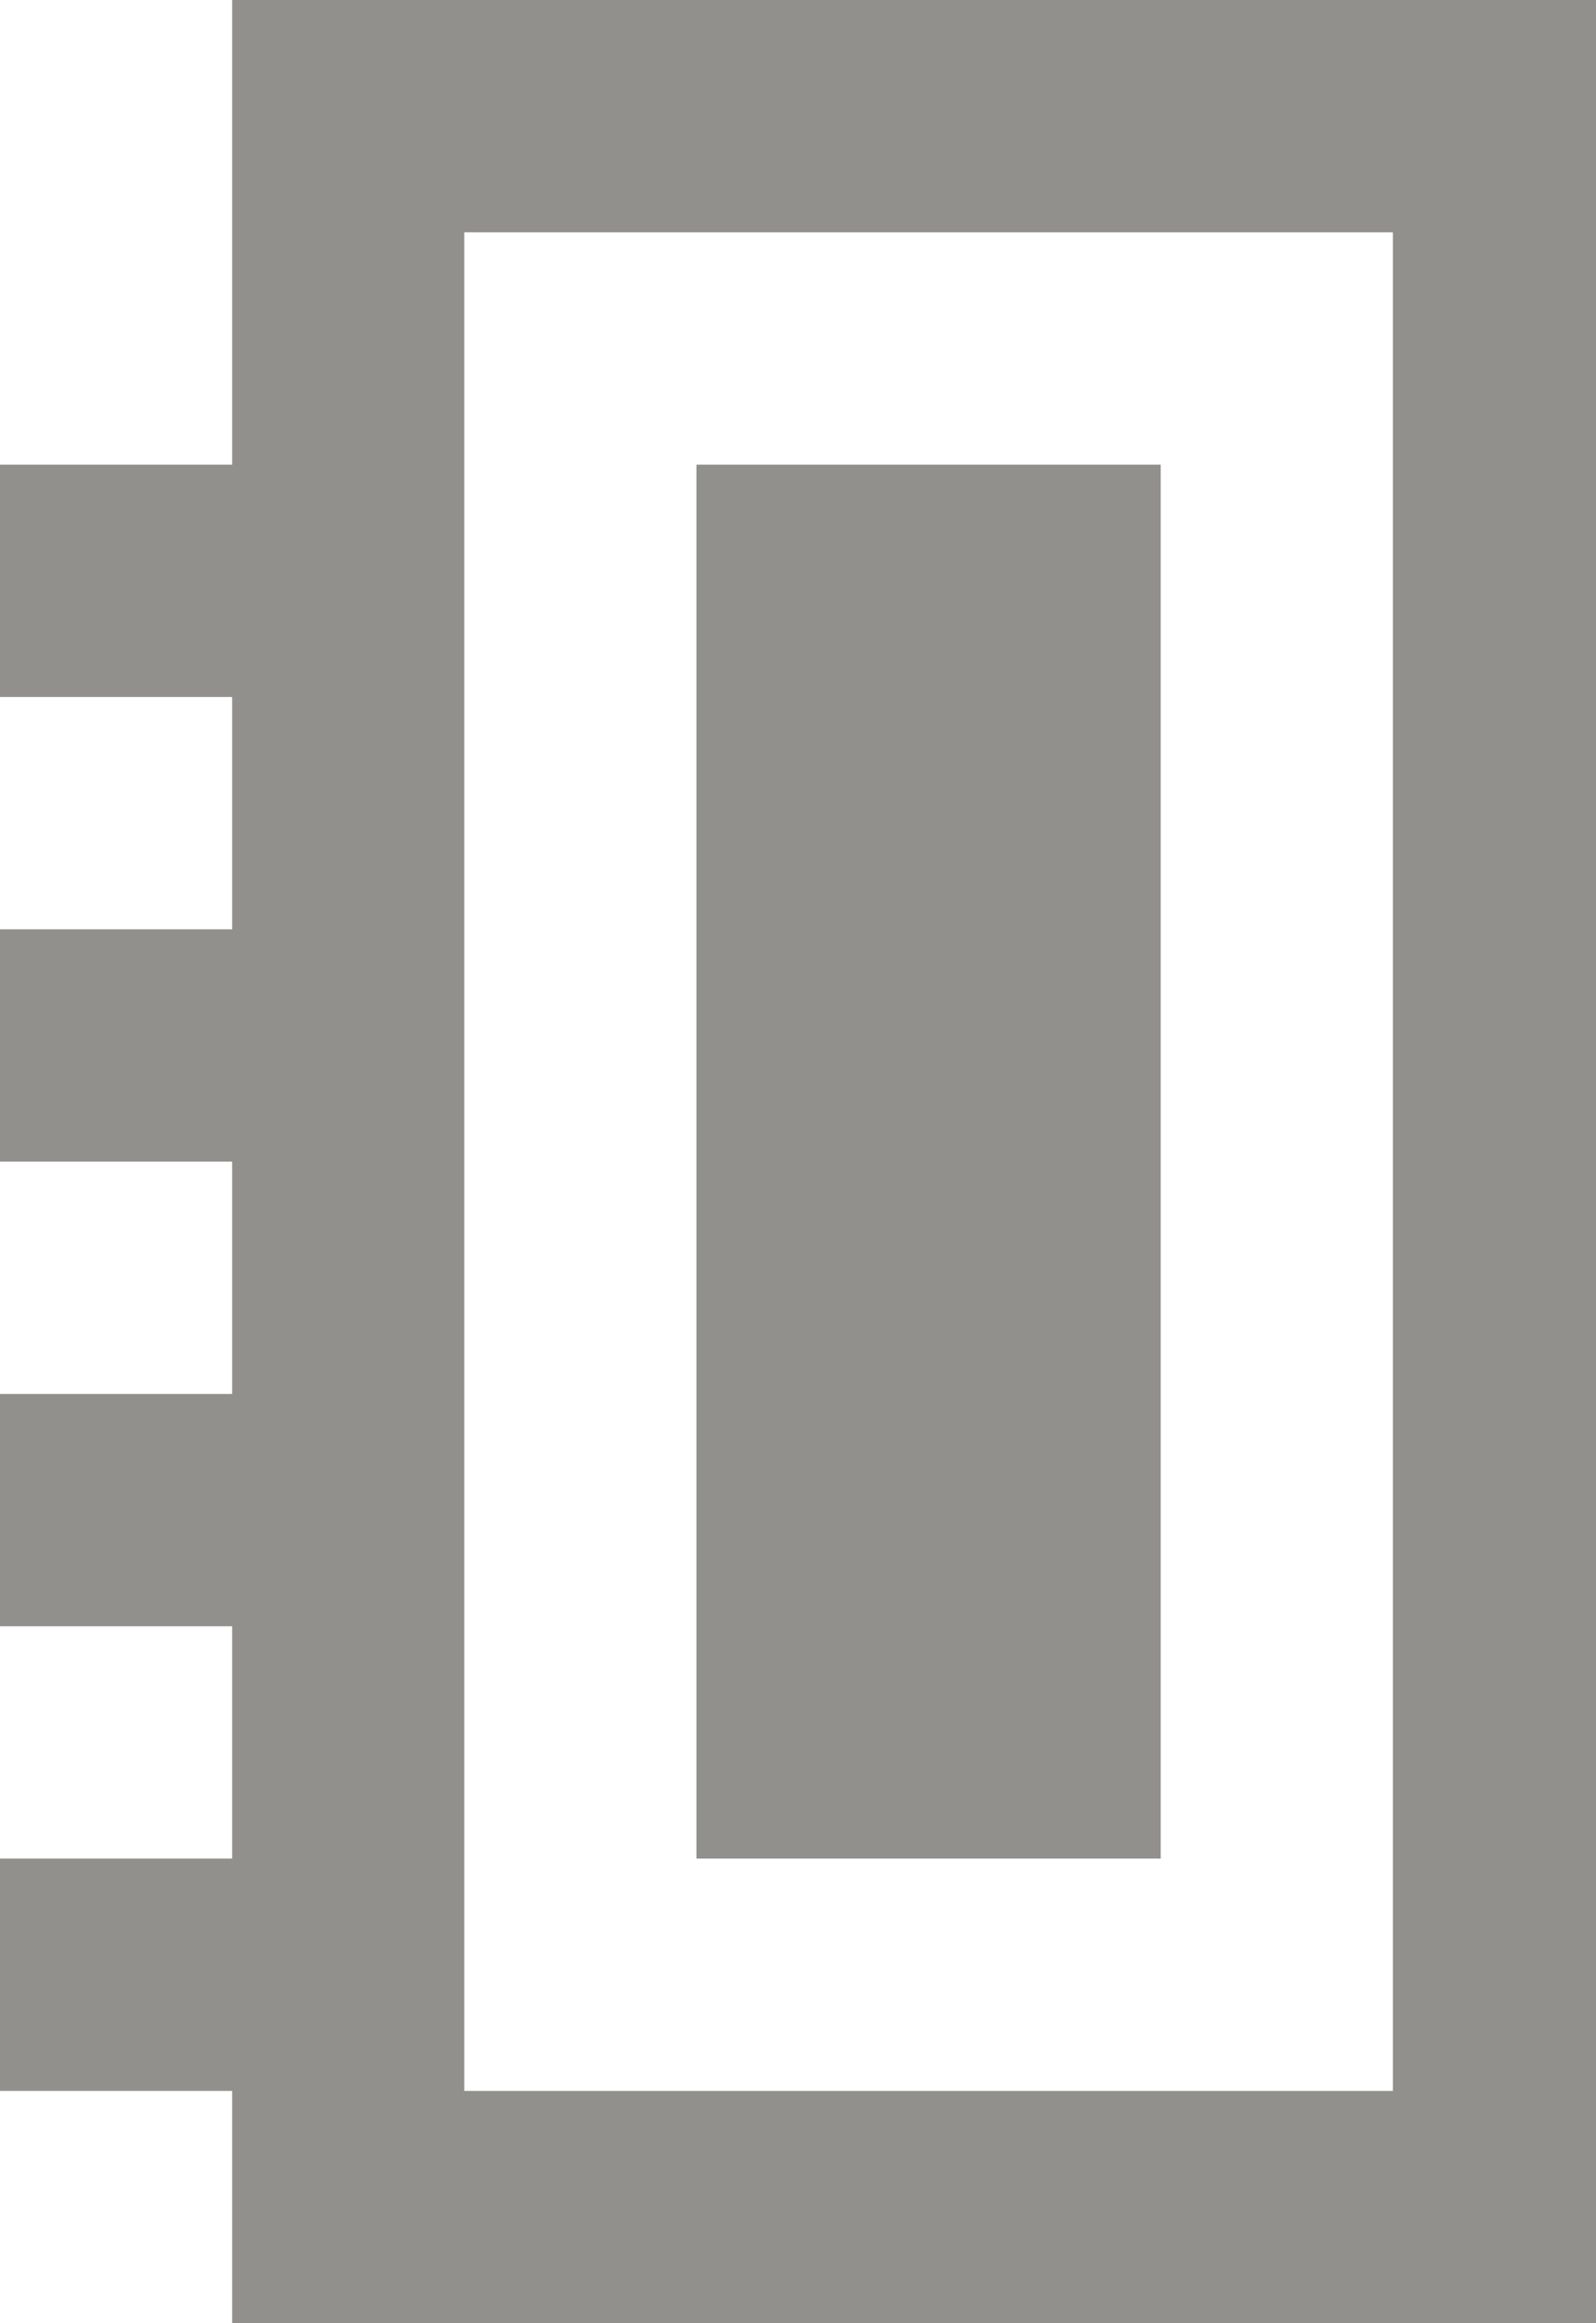 <!-- Generated by IcoMoon.io -->
<svg version="1.1" xmlns="http://www.w3.org/2000/svg" width="22" height="32" viewBox="0 0 22 32">
<title>as-notebook-4</title>
<path fill="#91908d" d="M9.6 25.6v-19.2h6.4v19.2h-6.4zM6.4 28.8v-25.6h12.8v25.6h-12.8zM3.2 0v6.4h-3.2v3.2h3.2v3.2h-3.2v3.2h3.2v3.2h-3.2v3.2h3.2v3.2h-3.2v3.2h3.2v3.2h19.2v-32h-19.2z"></path>
</svg>
